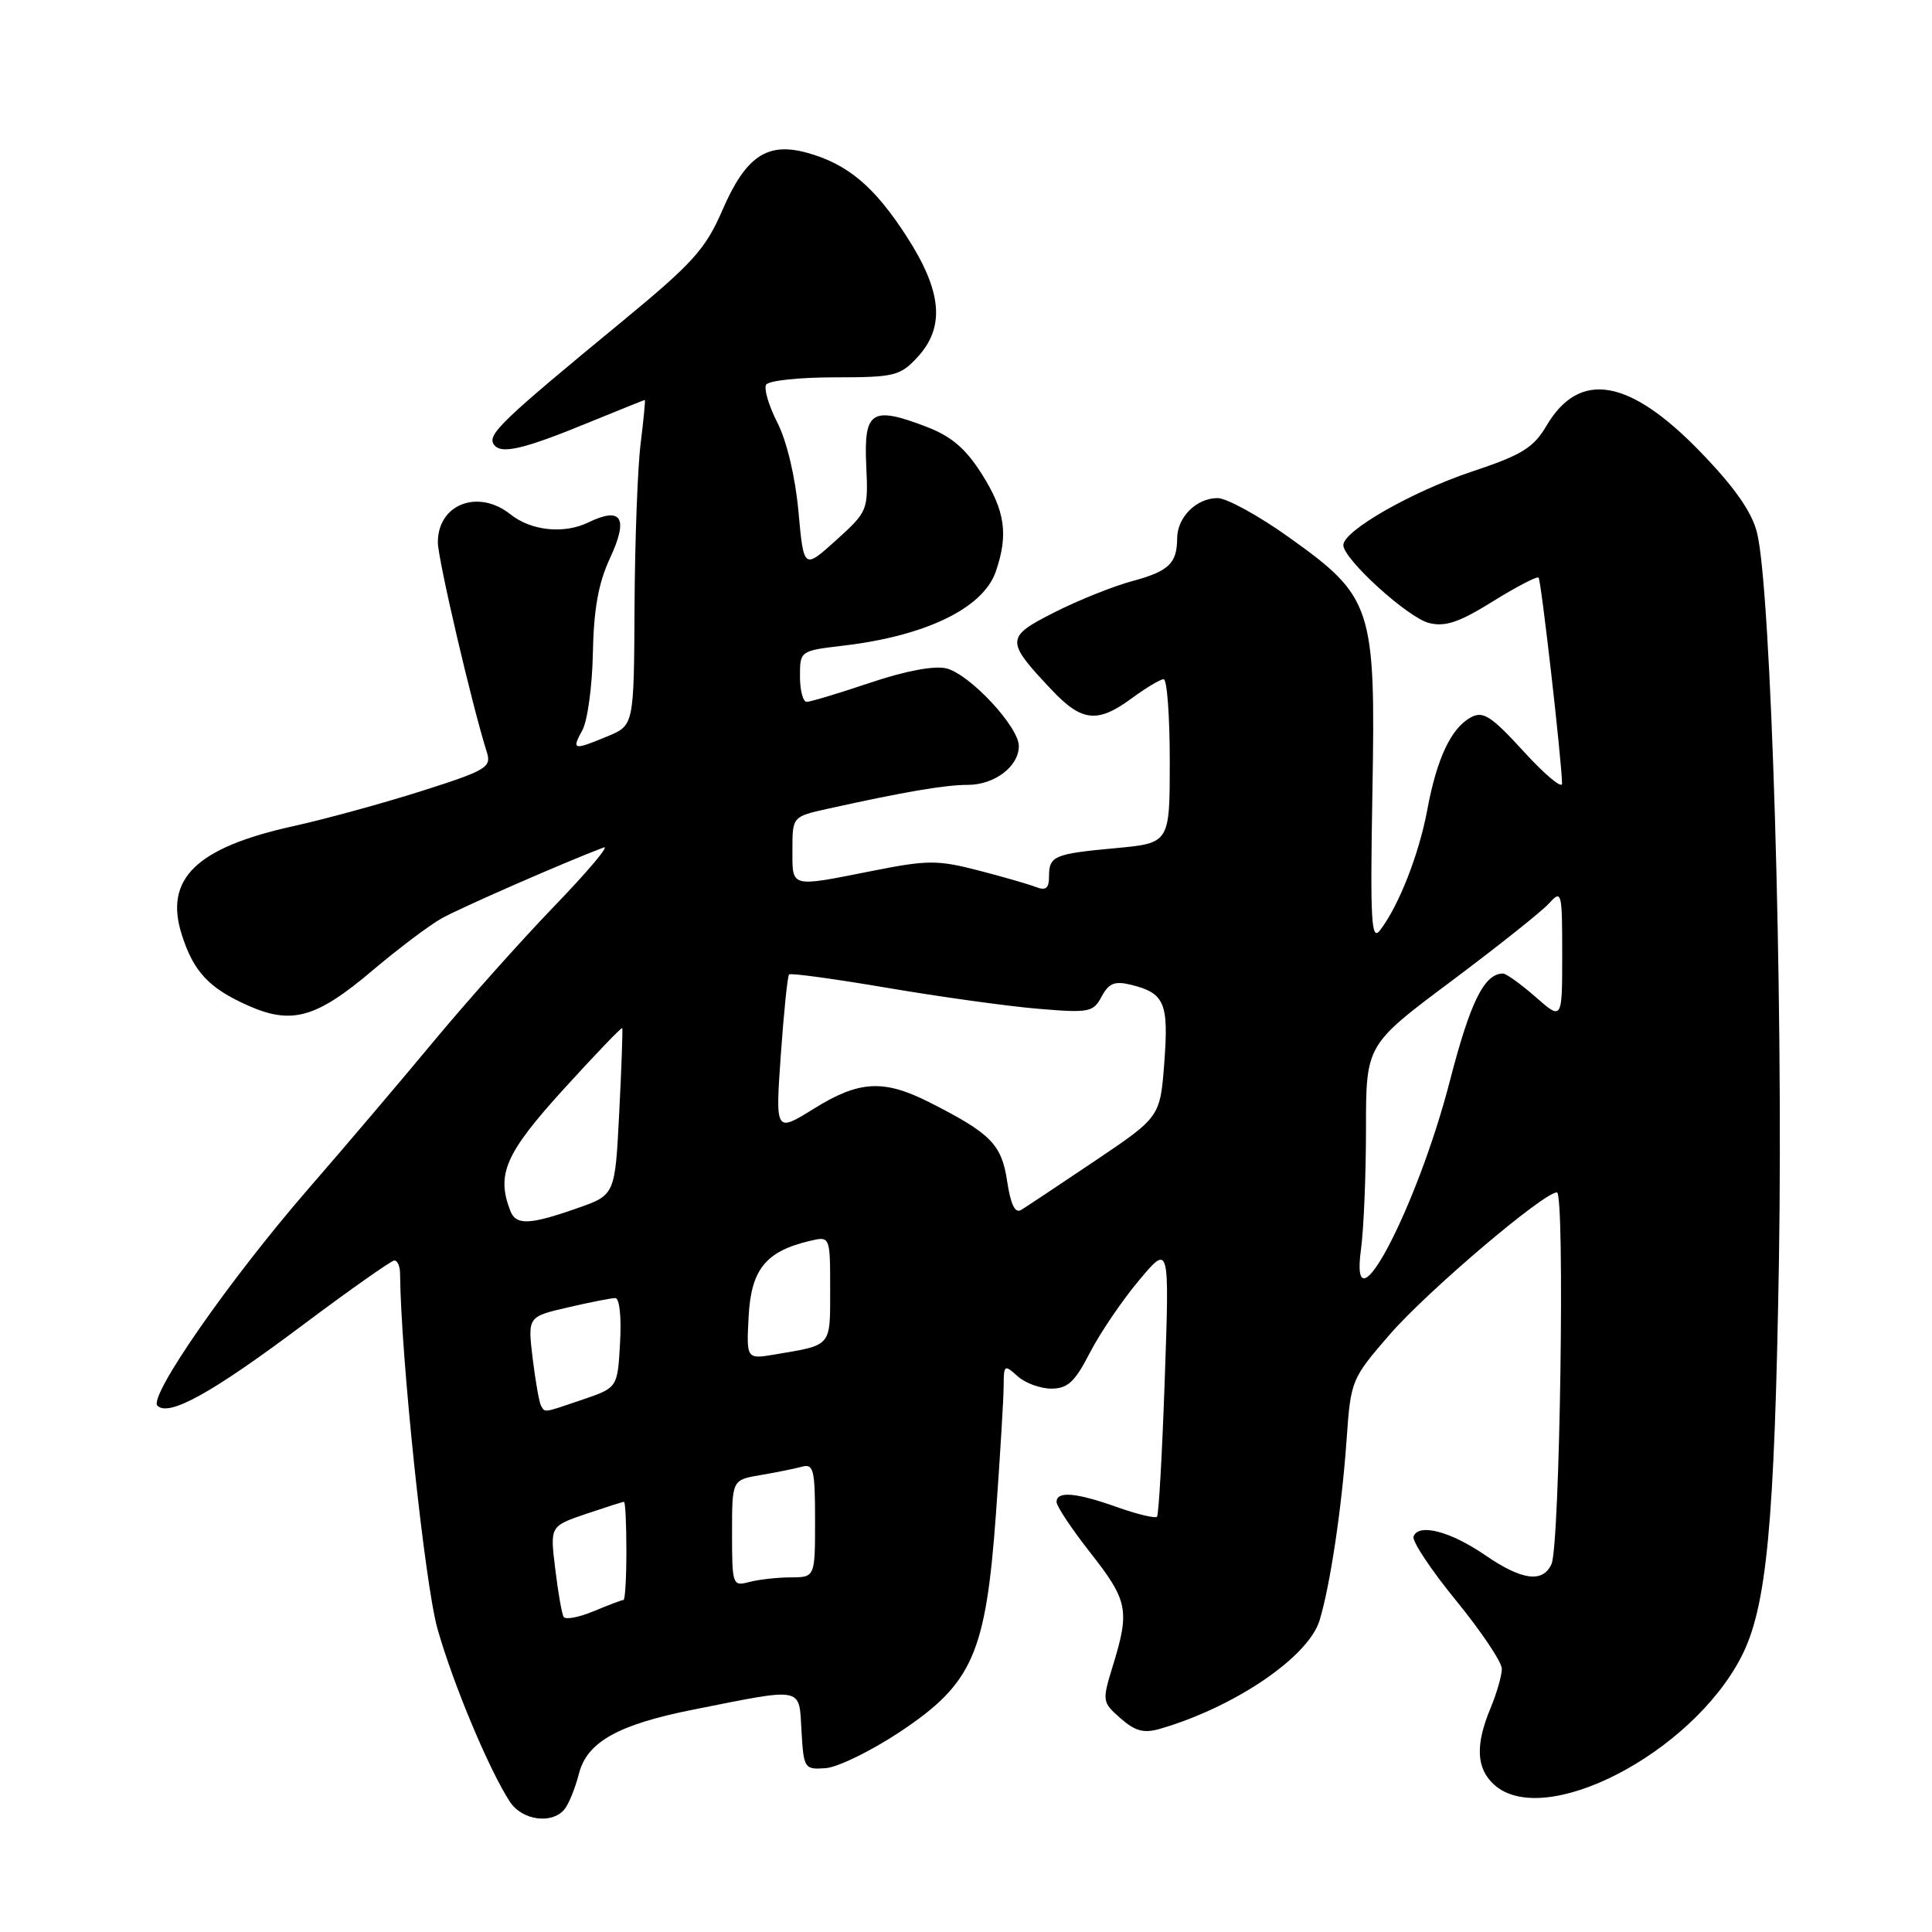 <?xml version="1.0" encoding="UTF-8" standalone="no"?>
<!DOCTYPE svg PUBLIC "-//W3C//DTD SVG 1.1//EN" "http://www.w3.org/Graphics/SVG/1.1/DTD/svg11.dtd" >
<svg xmlns="http://www.w3.org/2000/svg" xmlns:xlink="http://www.w3.org/1999/xlink" version="1.1" viewBox="0 0 256 256">
 <g >
 <path fill="currentColor"
d=" M 74.79 239.75 C 75.36 239.06 76.22 236.93 76.72 235.00 C 77.79 230.81 81.93 228.50 91.93 226.52 C 106.62 223.60 105.86 223.45 106.20 229.32 C 106.49 234.36 106.58 234.49 109.41 234.29 C 111.01 234.17 115.44 232.01 119.25 229.48 C 128.91 223.05 130.63 219.12 131.98 200.44 C 132.53 192.77 132.99 185.19 132.99 183.60 C 133.00 180.84 133.10 180.78 134.83 182.35 C 135.83 183.26 137.85 184.00 139.31 184.00 C 141.47 184.00 142.43 183.11 144.41 179.25 C 145.76 176.64 148.68 172.33 150.91 169.67 C 154.96 164.83 154.96 164.83 154.34 182.67 C 154.00 192.48 153.54 200.71 153.31 200.97 C 153.08 201.22 150.72 200.66 148.07 199.72 C 142.57 197.76 140.00 197.54 140.00 199.02 C 140.00 199.58 142.02 202.62 144.50 205.77 C 149.44 212.07 149.71 213.37 147.50 220.59 C 146.01 225.43 146.03 225.53 148.48 227.69 C 150.43 229.40 151.56 229.70 153.73 229.07 C 163.62 226.19 173.37 219.56 174.85 214.71 C 176.26 210.08 177.81 199.71 178.44 190.64 C 178.98 182.91 179.08 182.68 184.12 176.86 C 189.09 171.12 204.53 158.00 206.30 158.00 C 207.38 158.00 206.70 204.79 205.58 207.25 C 204.43 209.78 201.65 209.41 196.78 206.06 C 192.19 202.90 187.92 201.80 187.30 203.61 C 187.10 204.23 189.64 208.05 192.96 212.11 C 196.28 216.18 199.00 220.23 199.00 221.13 C 199.00 222.02 198.32 224.37 197.50 226.35 C 195.47 231.21 195.61 234.34 197.98 236.48 C 204.58 242.45 224.08 232.39 230.71 219.58 C 234.10 213.05 235.14 202.09 235.72 167.00 C 236.30 131.52 234.69 78.02 232.81 70.56 C 232.12 67.83 229.84 64.56 225.35 59.92 C 215.91 50.14 209.29 49.00 204.92 56.41 C 203.19 59.34 201.67 60.28 195.03 62.49 C 187.09 65.14 178.00 70.33 178.00 72.23 C 178.00 74.08 186.53 81.84 189.35 82.55 C 191.49 83.09 193.34 82.47 197.79 79.70 C 200.93 77.75 203.66 76.33 203.87 76.54 C 204.21 76.88 206.93 100.71 206.98 103.83 C 206.99 104.56 204.71 102.66 201.91 99.59 C 197.61 94.89 196.53 94.18 194.92 95.04 C 192.29 96.45 190.38 100.50 189.12 107.32 C 188.03 113.18 185.34 120.05 182.86 123.27 C 181.70 124.78 181.55 122.07 181.85 105.05 C 182.29 80.36 181.88 79.10 170.74 71.16 C 166.77 68.32 162.53 66.00 161.33 66.00 C 158.54 66.00 156.00 68.52 155.98 71.32 C 155.96 74.66 154.88 75.69 150.03 77.00 C 147.56 77.66 142.94 79.51 139.75 81.12 C 133.21 84.43 133.19 84.88 139.36 91.42 C 143.35 95.65 145.44 95.87 150.00 92.50 C 151.86 91.13 153.75 90.00 154.19 90.00 C 154.64 90.00 155.00 94.89 155.00 100.86 C 155.00 111.71 155.00 111.71 147.87 112.38 C 139.63 113.14 139.00 113.41 139.00 116.17 C 139.00 117.71 138.57 118.05 137.25 117.53 C 136.29 117.16 132.83 116.16 129.58 115.32 C 124.22 113.94 122.87 113.95 115.58 115.40 C 104.60 117.58 105.00 117.68 105.00 112.60 C 105.00 108.20 105.00 108.20 109.75 107.15 C 119.84 104.92 125.22 104.00 128.22 104.00 C 131.79 104.00 135.00 101.56 135.00 98.85 C 135.00 96.31 128.51 89.34 125.41 88.57 C 123.83 88.17 120.03 88.88 115.32 90.46 C 111.17 91.86 107.37 93.00 106.89 93.00 C 106.40 93.00 106.00 91.48 106.00 89.62 C 106.00 86.24 106.02 86.23 111.75 85.55 C 122.65 84.27 130.25 80.59 131.93 75.78 C 133.64 70.86 133.20 67.71 130.10 62.82 C 127.93 59.40 126.06 57.81 122.71 56.53 C 115.51 53.78 114.45 54.46 114.78 61.64 C 115.05 67.66 115.01 67.76 110.78 71.59 C 106.50 75.45 106.50 75.45 105.80 67.79 C 105.39 63.22 104.26 58.47 103.02 56.03 C 101.87 53.78 101.19 51.50 101.52 50.97 C 101.85 50.43 105.94 50.00 110.61 50.00 C 118.50 50.00 119.27 49.81 121.55 47.35 C 125.26 43.35 124.84 38.61 120.12 31.31 C 115.84 24.68 112.31 21.73 106.93 20.24 C 101.65 18.79 98.82 20.70 95.73 27.83 C 93.48 33.02 91.83 34.85 82.39 42.63 C 66.60 55.63 64.60 57.54 65.40 58.84 C 66.29 60.28 69.26 59.59 78.39 55.83 C 82.18 54.28 85.35 53.00 85.44 53.00 C 85.53 53.00 85.28 55.59 84.89 58.75 C 84.49 61.91 84.13 71.61 84.08 80.30 C 84.00 96.10 84.00 96.10 80.53 97.55 C 75.96 99.46 75.71 99.40 77.17 96.75 C 77.85 95.51 78.48 90.90 78.56 86.50 C 78.67 80.73 79.30 77.24 80.81 74.00 C 83.32 68.60 82.39 67.08 77.92 69.24 C 74.73 70.79 70.36 70.33 67.65 68.16 C 63.35 64.73 57.98 66.81 58.02 71.90 C 58.04 74.16 62.56 93.53 64.51 99.67 C 65.14 101.67 64.46 102.08 55.85 104.82 C 50.71 106.45 43.08 108.54 38.91 109.46 C 25.97 112.31 21.71 116.46 24.10 123.89 C 25.65 128.75 27.69 130.93 32.80 133.21 C 38.64 135.83 41.88 134.92 49.36 128.59 C 52.74 125.73 56.85 122.63 58.50 121.70 C 61.01 120.29 74.76 114.27 80.00 112.29 C 80.83 111.98 77.86 115.50 73.41 120.11 C 68.96 124.73 61.78 132.78 57.45 138.00 C 53.12 143.22 45.66 152.00 40.88 157.50 C 30.45 169.51 19.64 185.04 20.86 186.26 C 22.36 187.76 28.04 184.62 40.00 175.66 C 46.33 170.92 51.84 167.04 52.25 167.02 C 52.66 167.01 53.01 167.79 53.01 168.75 C 53.11 179.75 56.28 209.84 57.97 215.83 C 60.05 223.17 64.81 234.53 67.57 238.75 C 69.18 241.21 73.13 241.76 74.79 239.75 Z  M 74.68 214.24 C 74.44 213.83 73.94 210.96 73.57 207.86 C 72.88 202.23 72.88 202.23 77.62 200.61 C 80.23 199.73 82.50 199.00 82.68 199.00 C 82.86 199.00 83.00 201.93 83.00 205.50 C 83.00 209.07 82.83 212.00 82.62 212.00 C 82.41 212.00 80.64 212.67 78.68 213.49 C 76.71 214.31 74.91 214.65 74.68 214.24 Z  M 97.00 203.16 C 97.00 196.09 97.00 196.09 100.75 195.46 C 102.81 195.11 105.29 194.61 106.25 194.35 C 107.80 193.92 108.00 194.71 108.00 201.43 C 108.00 209.00 108.00 209.00 104.75 209.01 C 102.96 209.02 100.49 209.30 99.25 209.63 C 97.07 210.21 97.00 210.01 97.00 203.16 Z  M 71.68 186.25 C 71.45 185.84 70.95 183.02 70.58 179.99 C 69.92 174.47 69.92 174.47 75.24 173.24 C 78.16 172.56 81.00 172.00 81.53 172.00 C 82.09 172.00 82.36 174.53 82.16 177.93 C 81.83 183.87 81.83 183.87 77.24 185.44 C 71.88 187.26 72.24 187.21 71.68 186.25 Z  M 99.20 174.41 C 99.53 168.22 101.47 165.81 107.25 164.44 C 110.00 163.78 110.00 163.78 110.00 170.82 C 110.00 178.52 110.28 178.19 102.70 179.47 C 98.90 180.11 98.90 180.11 99.20 174.41 Z  M 180.34 165.52 C 180.70 162.88 181.00 155.71 181.00 149.59 C 181.00 138.46 181.00 138.46 192.25 130.05 C 198.44 125.42 204.29 120.77 205.25 119.71 C 206.93 117.86 207.00 118.13 207.00 126.49 C 207.00 135.21 207.00 135.21 203.47 132.10 C 201.52 130.40 199.58 129.00 199.16 129.00 C 196.68 129.00 194.83 132.73 192.14 143.14 C 187.75 160.15 178.74 177.23 180.34 165.52 Z  M 67.61 160.42 C 65.75 155.59 66.96 152.83 74.64 144.37 C 78.85 139.74 82.36 136.08 82.45 136.23 C 82.53 136.38 82.36 141.41 82.05 147.42 C 81.50 158.34 81.50 158.34 76.50 160.09 C 70.15 162.32 68.36 162.39 67.61 160.42 Z  M 133.45 156.51 C 132.72 151.63 131.29 150.18 123.15 146.06 C 117.10 143.00 113.85 143.17 107.87 146.89 C 102.74 150.08 102.74 150.08 103.46 139.79 C 103.86 134.13 104.35 129.33 104.56 129.12 C 104.76 128.91 110.60 129.71 117.54 130.89 C 124.47 132.07 133.44 133.32 137.46 133.66 C 144.32 134.24 144.86 134.14 145.97 132.05 C 146.92 130.28 147.71 129.96 149.83 130.48 C 154.31 131.58 154.87 132.86 154.28 140.75 C 153.73 148.00 153.73 148.00 145.12 153.80 C 140.38 156.99 135.97 159.92 135.31 160.32 C 134.50 160.81 133.92 159.62 133.45 156.51 Z "/>
</g>
</svg>